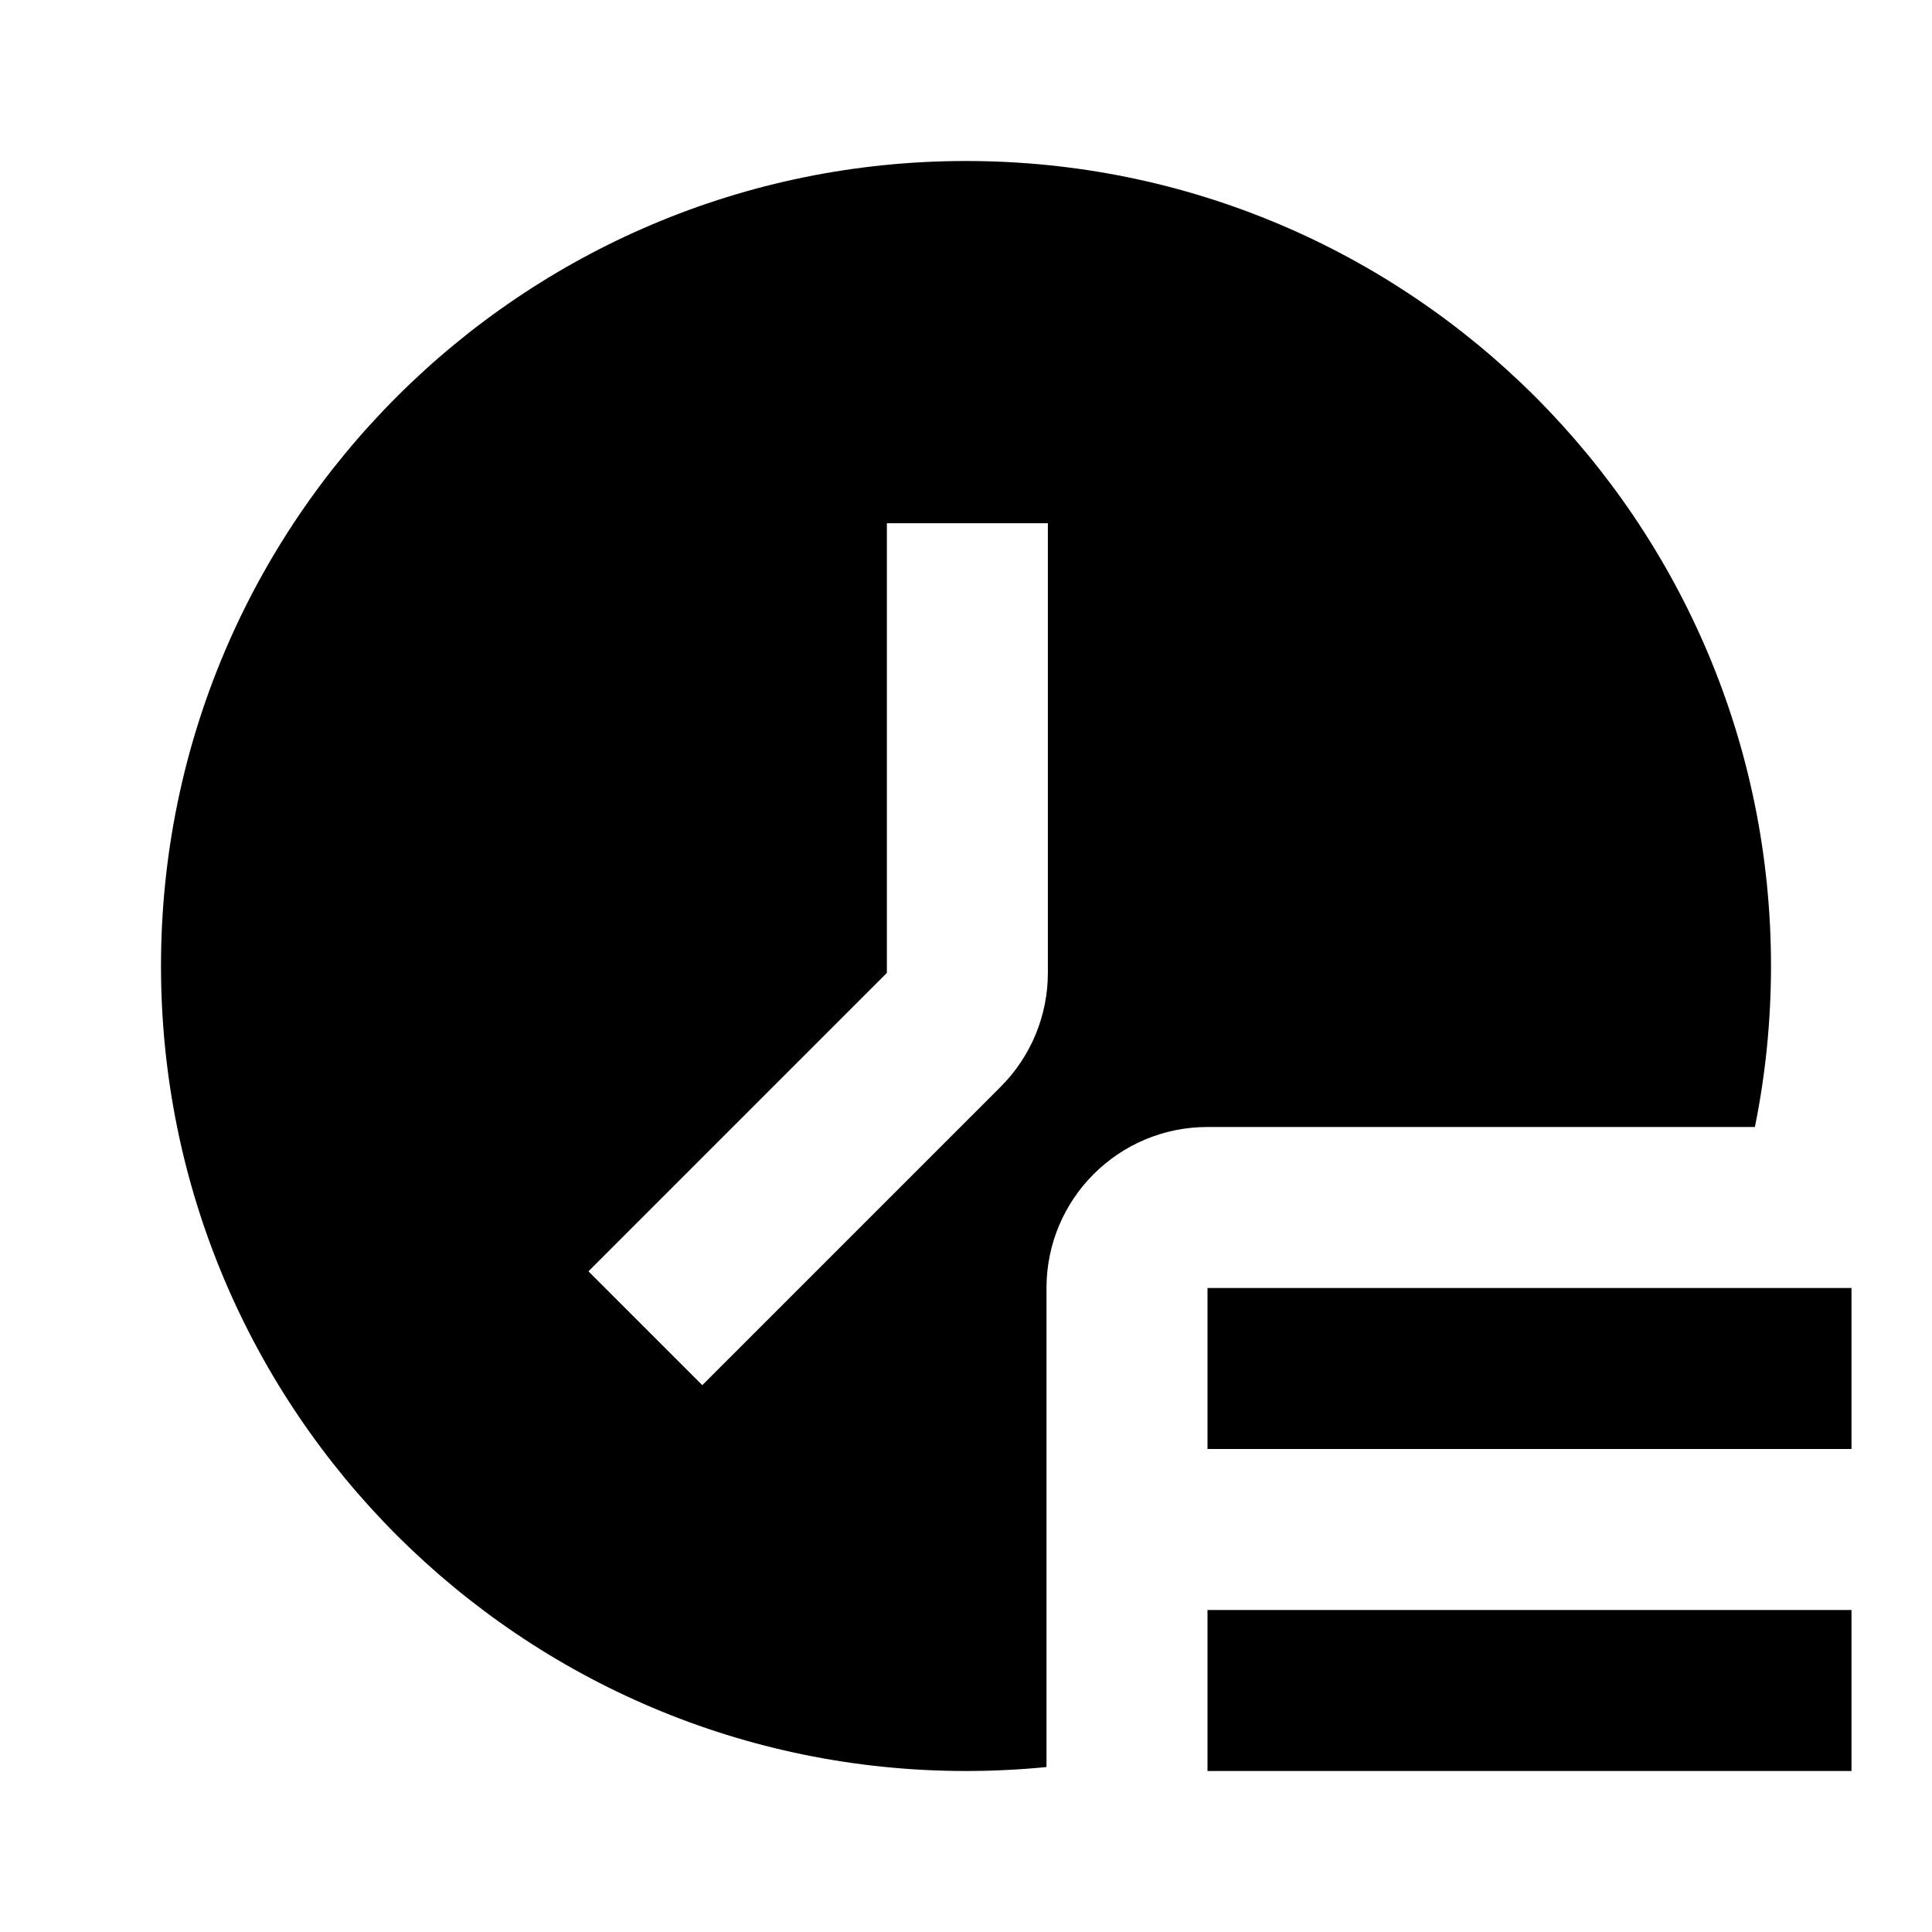 <svg xmlns="http://www.w3.org/2000/svg" width="24" height="24" viewBox="0 0 24 24" fill="none"><rect width="24" height="24" fill="none"/>
<path fill-rule="evenodd" clip-rule="evenodd" d="M12 22C12.338 22 12.671 21.983 13 21.951V16C13 14.895 13.895 14 15 14H21.8C21.931 13.354 22 12.685 22 12C22 6.477 17.523 2 12 2C6.477 2 2 6.477 2 12C2 17.523 6.477 22 12 22ZM13.017 6.5V12.086C13.017 12.616 12.806 13.125 12.431 13.5L8.724 17.207L7.31 15.793L11.017 12.086V6.5H13.017ZM15 16H23V18H15V16ZM23 20H15V22H23V20Z" fill="#000000"/>
</svg>
